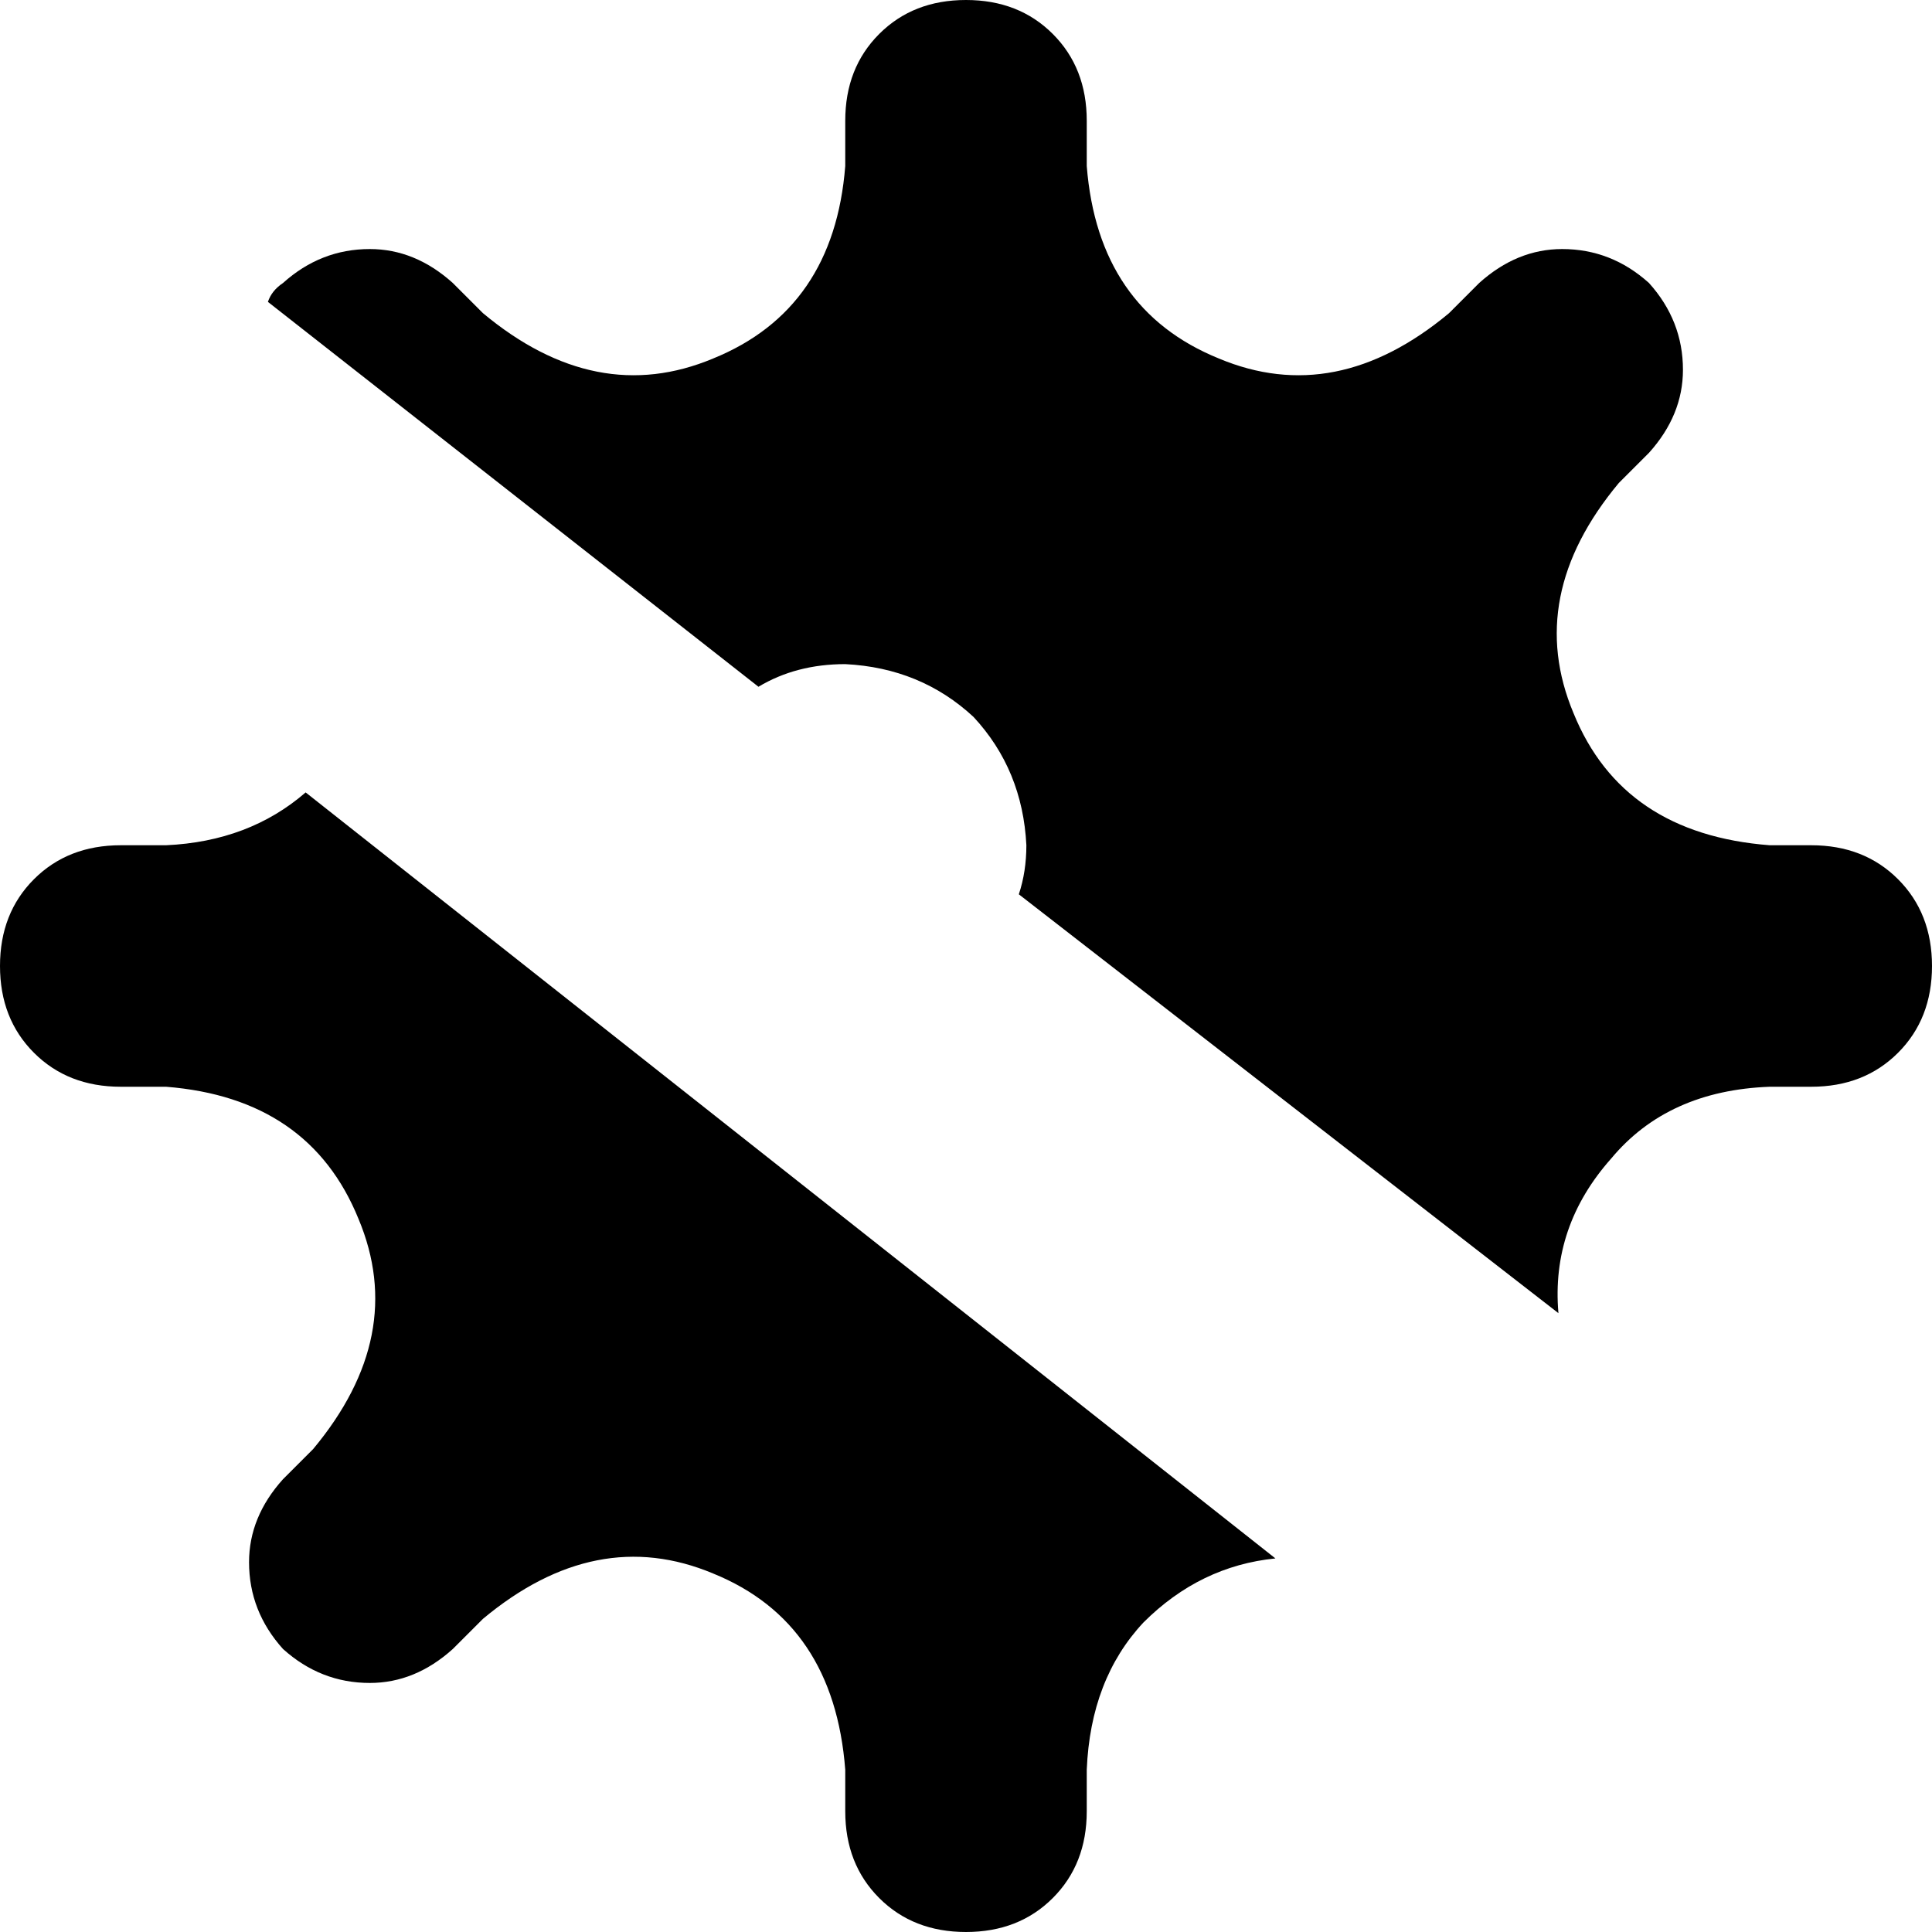 <svg xmlns="http://www.w3.org/2000/svg" viewBox="0 0 512 512">
    <path d="M 413 348 Q 411 325 427 307 L 427 307 Q 442 289 469 288 L 480 288 Q 494 288 503 279 Q 512 270 512 256 Q 512 242 503 233 Q 494 224 480 224 L 469 224 Q 430 221 417 189 Q 404 158 429 128 L 437 120 Q 446 110 446 98 Q 446 85 437 75 Q 427 66 414 66 Q 402 66 392 75 L 384 83 Q 354 108 323 95 Q 291 82 288 44 L 288 32 Q 288 18 279 9 Q 270 0 256 0 Q 242 0 233 9 Q 224 18 224 32 L 224 44 Q 221 82 189 95 Q 158 108 128 83 L 120 75 Q 110 66 98 66 Q 85 66 75 75 Q 72 77 71 80 L 201 182 Q 211 176 224 176 Q 244 177 258 190 Q 271 204 272 224 Q 272 231 270 237 L 413 348 L 413 348 Z M 338 413 L 81 210 Q 66 223 44 224 L 32 224 Q 18 224 9 233 Q 0 242 0 256 Q 0 270 9 279 Q 18 288 32 288 L 44 288 Q 82 291 95 323 Q 108 354 83 384 L 75 392 Q 66 402 66 414 Q 66 427 75 437 Q 85 446 98 446 Q 110 446 120 437 L 128 429 Q 158 404 189 417 Q 221 430 224 469 L 224 480 Q 224 494 233 503 Q 242 512 256 512 Q 270 512 279 503 Q 288 494 288 480 L 288 469 Q 289 445 303 430 Q 318 415 338 413 L 338 413 Z"/>
</svg>
